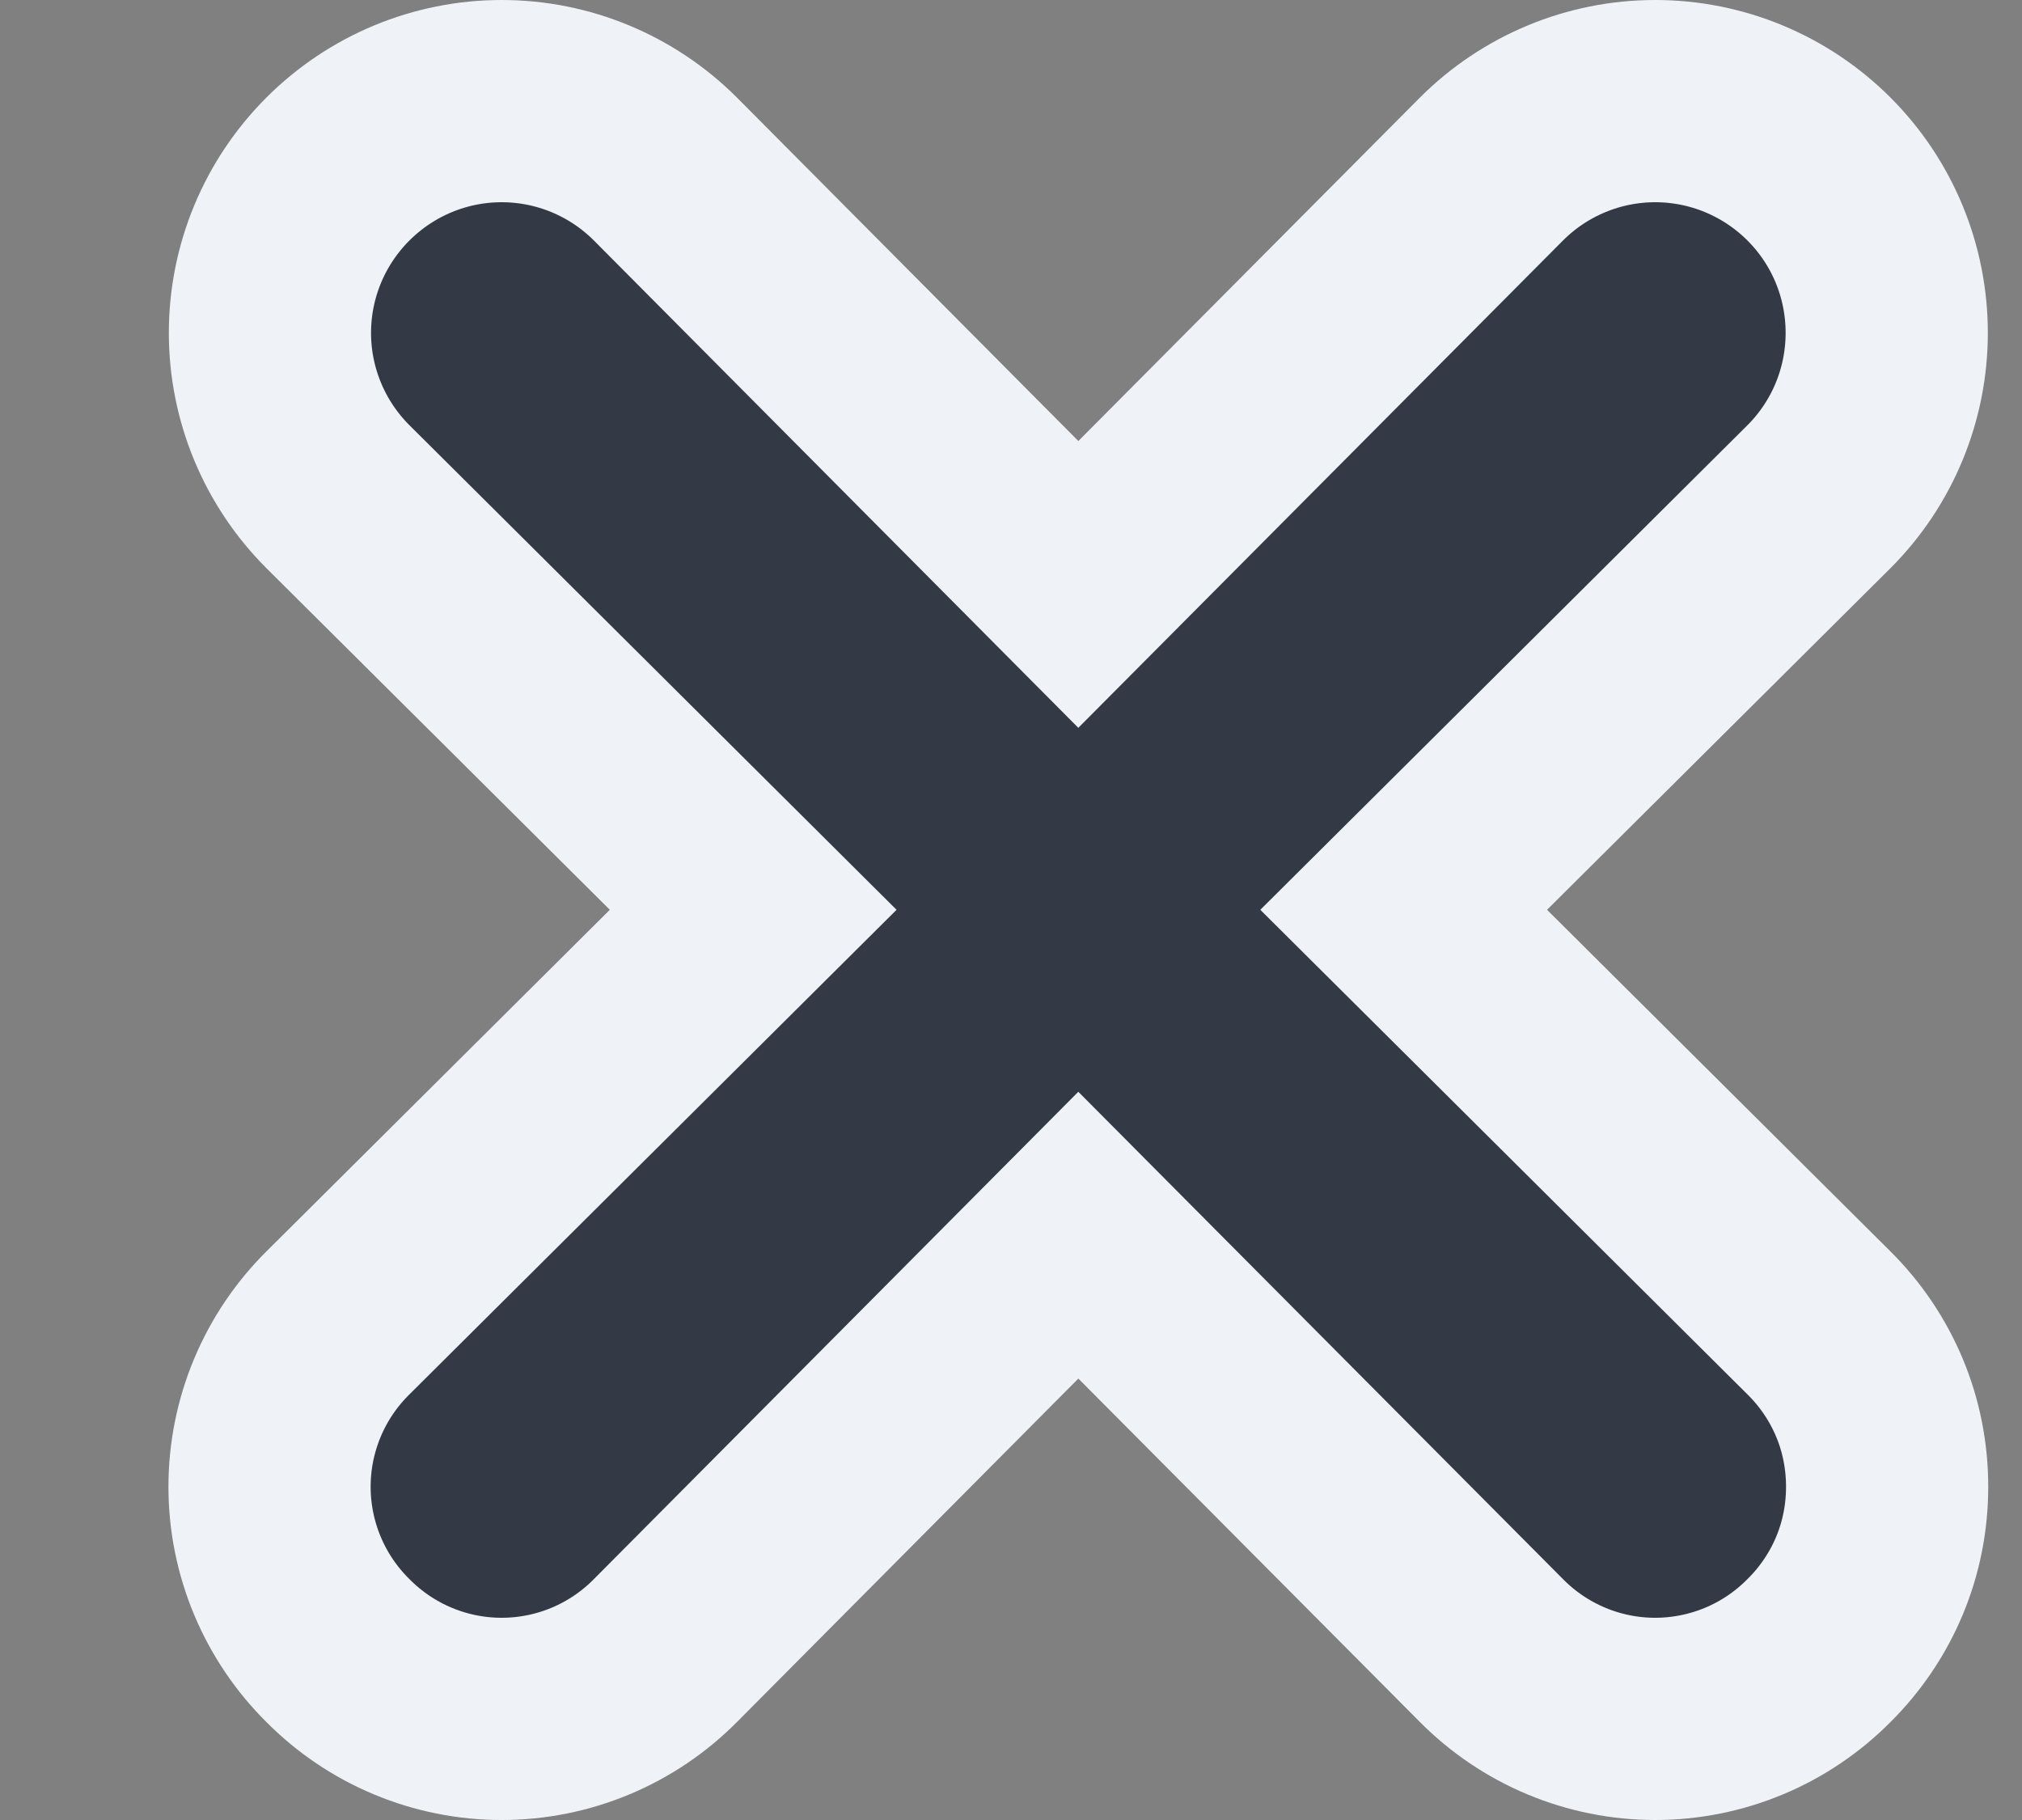 <svg width="10" height="9" viewBox="0 0 10 9" fill="none" xmlns="http://www.w3.org/2000/svg">
<rect x="0" y="0" width="10" height="9" fill="#808080" stroke="none"/>
<path d="M8.996 6.542C9.103 6.648 9.188 6.774 9.246 6.913C9.304 7.052 9.333 7.201 9.333 7.352C9.333 7.503 9.304 7.652 9.246 7.791C9.188 7.93 9.103 8.056 8.996 8.162C8.89 8.269 8.764 8.354 8.625 8.412C8.486 8.47 8.336 8.5 8.186 8.5C8.035 8.5 7.886 8.47 7.747 8.412C7.608 8.354 7.482 8.269 7.376 8.162L5.333 6.108L3.291 8.162C3.185 8.269 3.059 8.354 2.92 8.412C2.781 8.47 2.632 8.5 2.481 8.5C2.33 8.5 2.181 8.47 2.042 8.412C1.903 8.354 1.777 8.269 1.671 8.162C1.564 8.056 1.479 7.93 1.421 7.791C1.363 7.652 1.333 7.503 1.333 7.352C1.333 7.201 1.363 7.052 1.421 6.913C1.479 6.774 1.564 6.648 1.671 6.542L3.725 4.499L1.671 2.456C1.456 2.241 1.335 1.95 1.335 1.646C1.335 1.342 1.456 1.051 1.671 0.836C1.886 0.621 2.177 0.5 2.481 0.5C2.785 0.5 3.076 0.621 3.291 0.836L5.333 2.89L7.376 0.836C7.591 0.621 7.882 0.5 8.186 0.5C8.49 0.5 8.781 0.621 8.996 0.836C9.211 1.051 9.331 1.342 9.331 1.646C9.331 1.95 9.211 2.241 8.996 2.456L6.942 4.499L8.996 6.542Z" fill="#343A45" stroke="#EFF2F7"/>
</svg>
